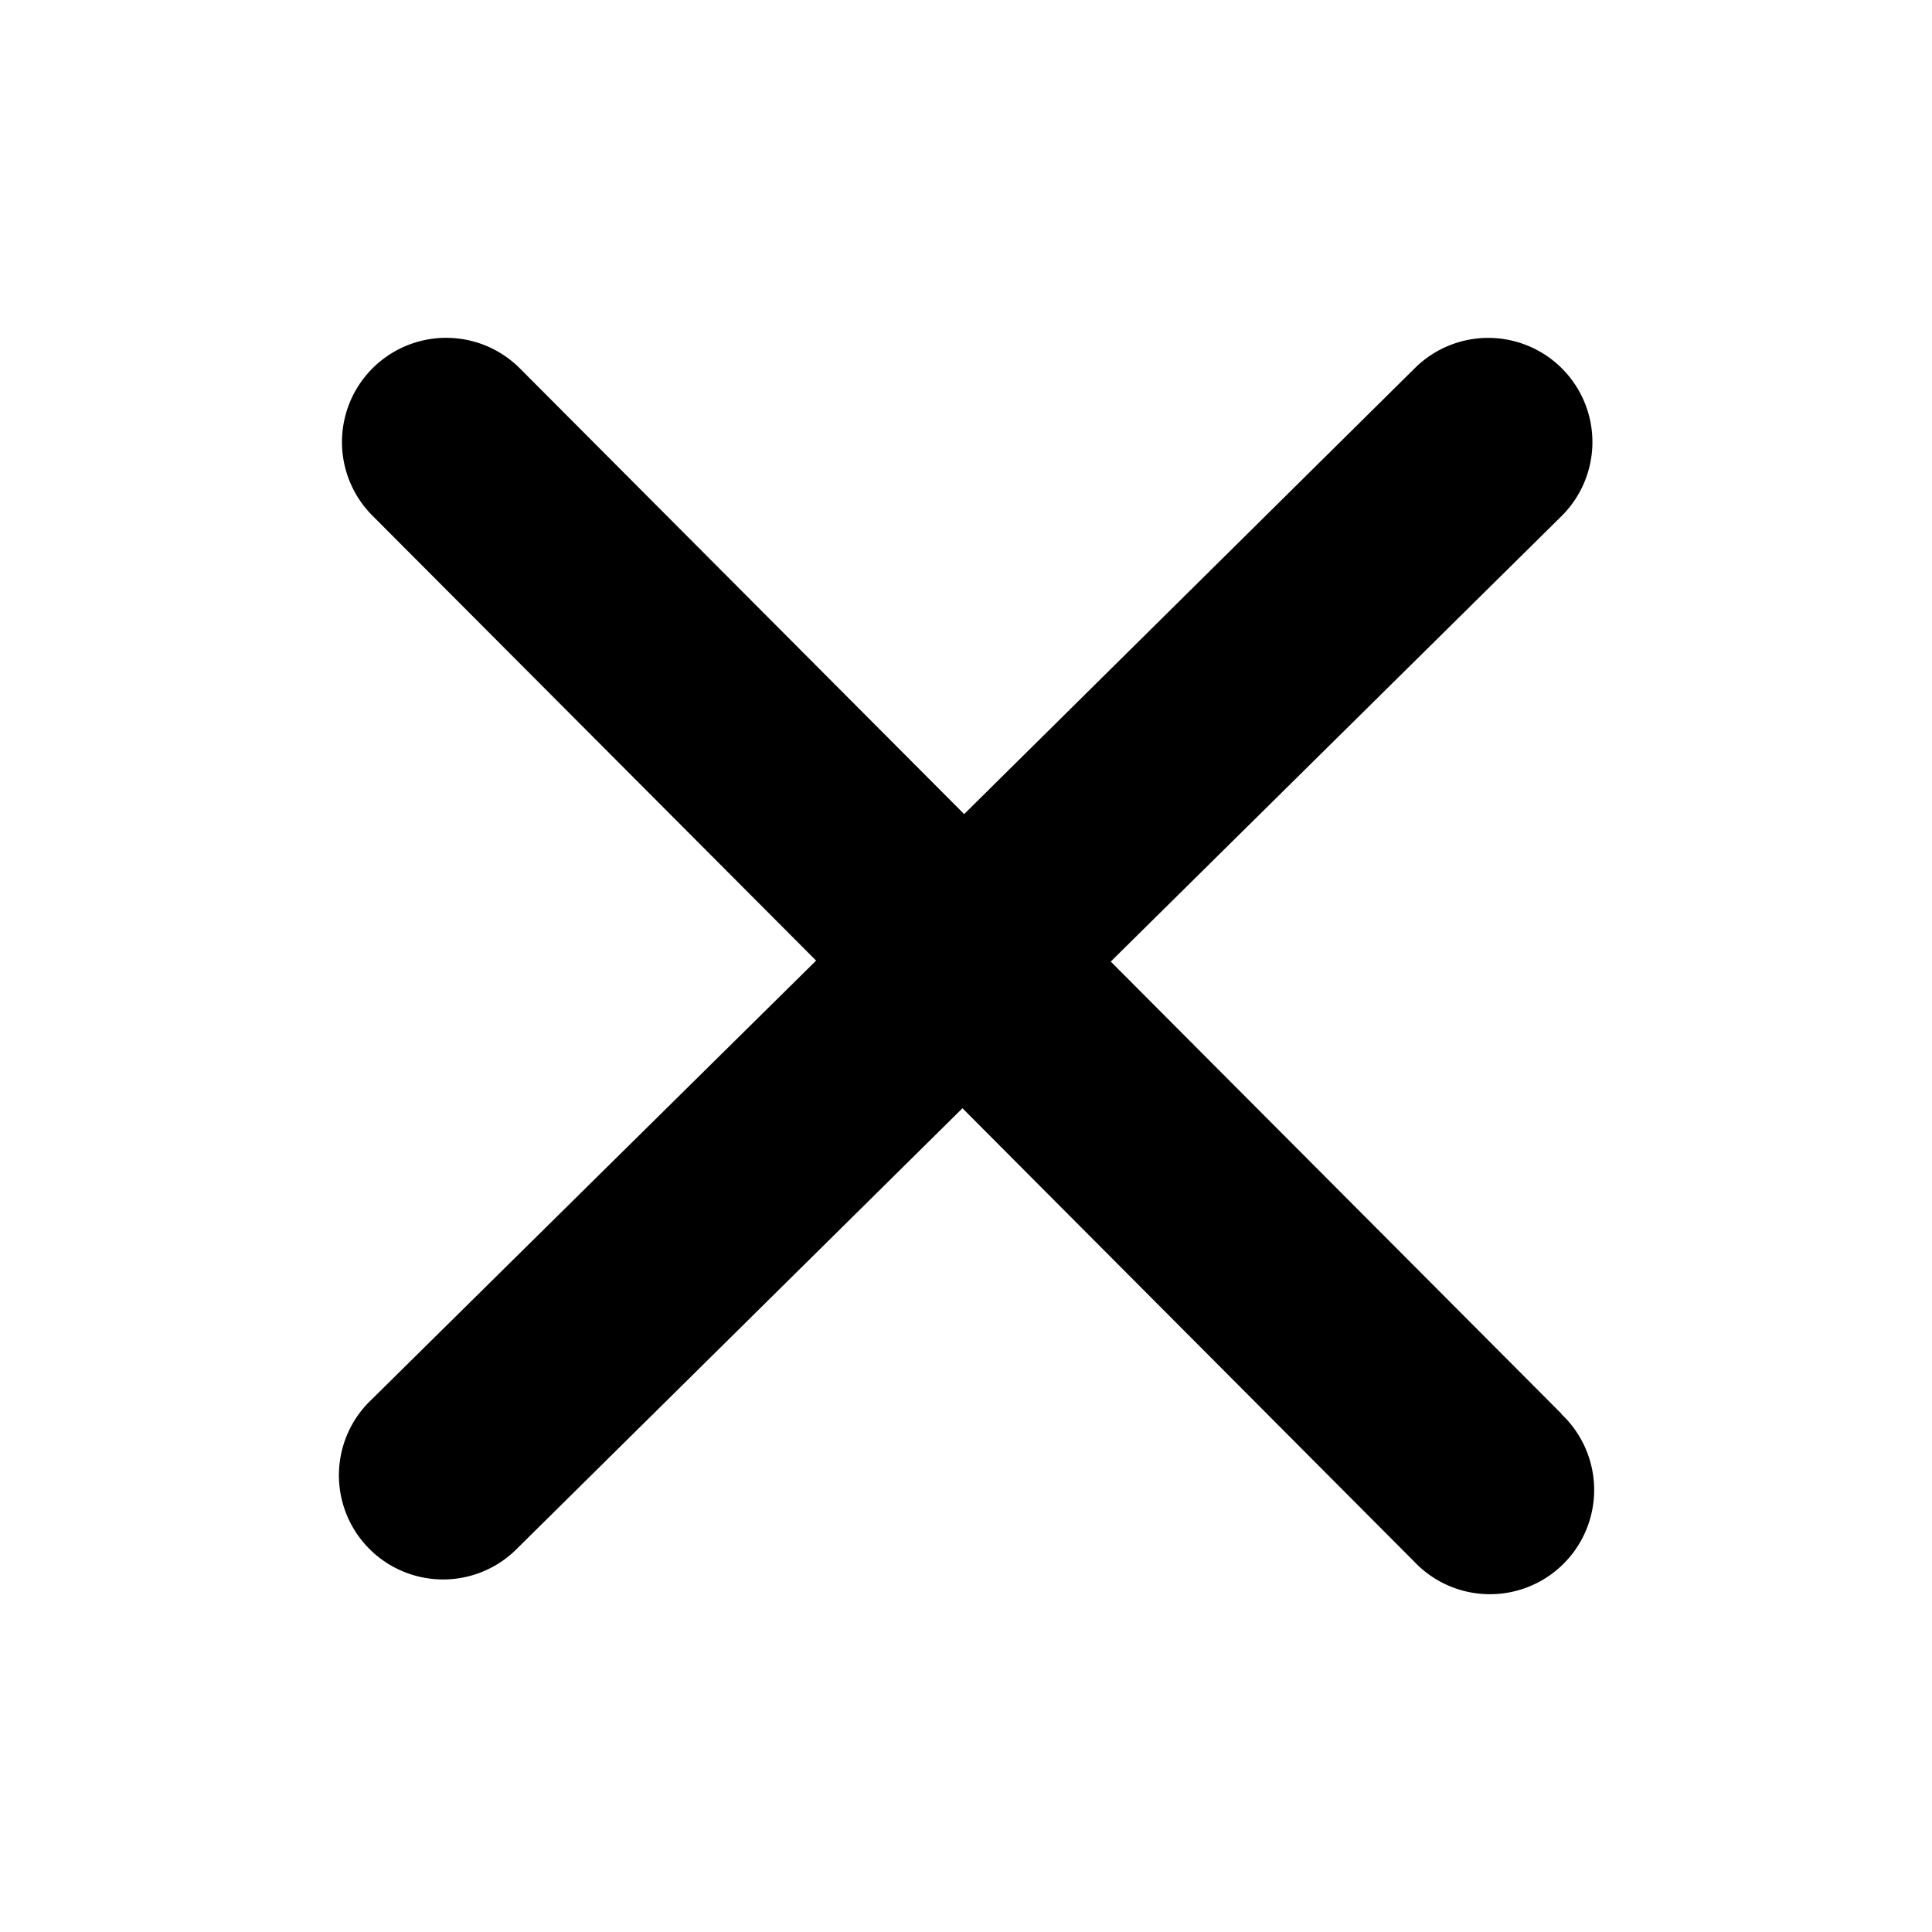 <svg xmlns="http://www.w3.org/2000/svg" width="24" height="24" viewBox="0 0 24 24"><defs><style>.a{fill:none;}.b{stroke-width:0.2px;}</style></defs><rect class="a" width="24" height="24"/><path class="b" d="M348.524,348.766l-5.6-5.618,5.6-5.534a1.294,1.294,0,1,0-1.821-1.839l-5.6,5.541-5.518-5.536a1.294,1.294,0,0,0-1.833,1.828l5.512,5.528L333.7,348.63a1.294,1.294,0,0,0,1.819,1.84l5.563-5.5,5.607,5.627a1.295,1.295,0,1,0,1.833-1.828" transform="translate(-329.126 -331.203)"/></svg>